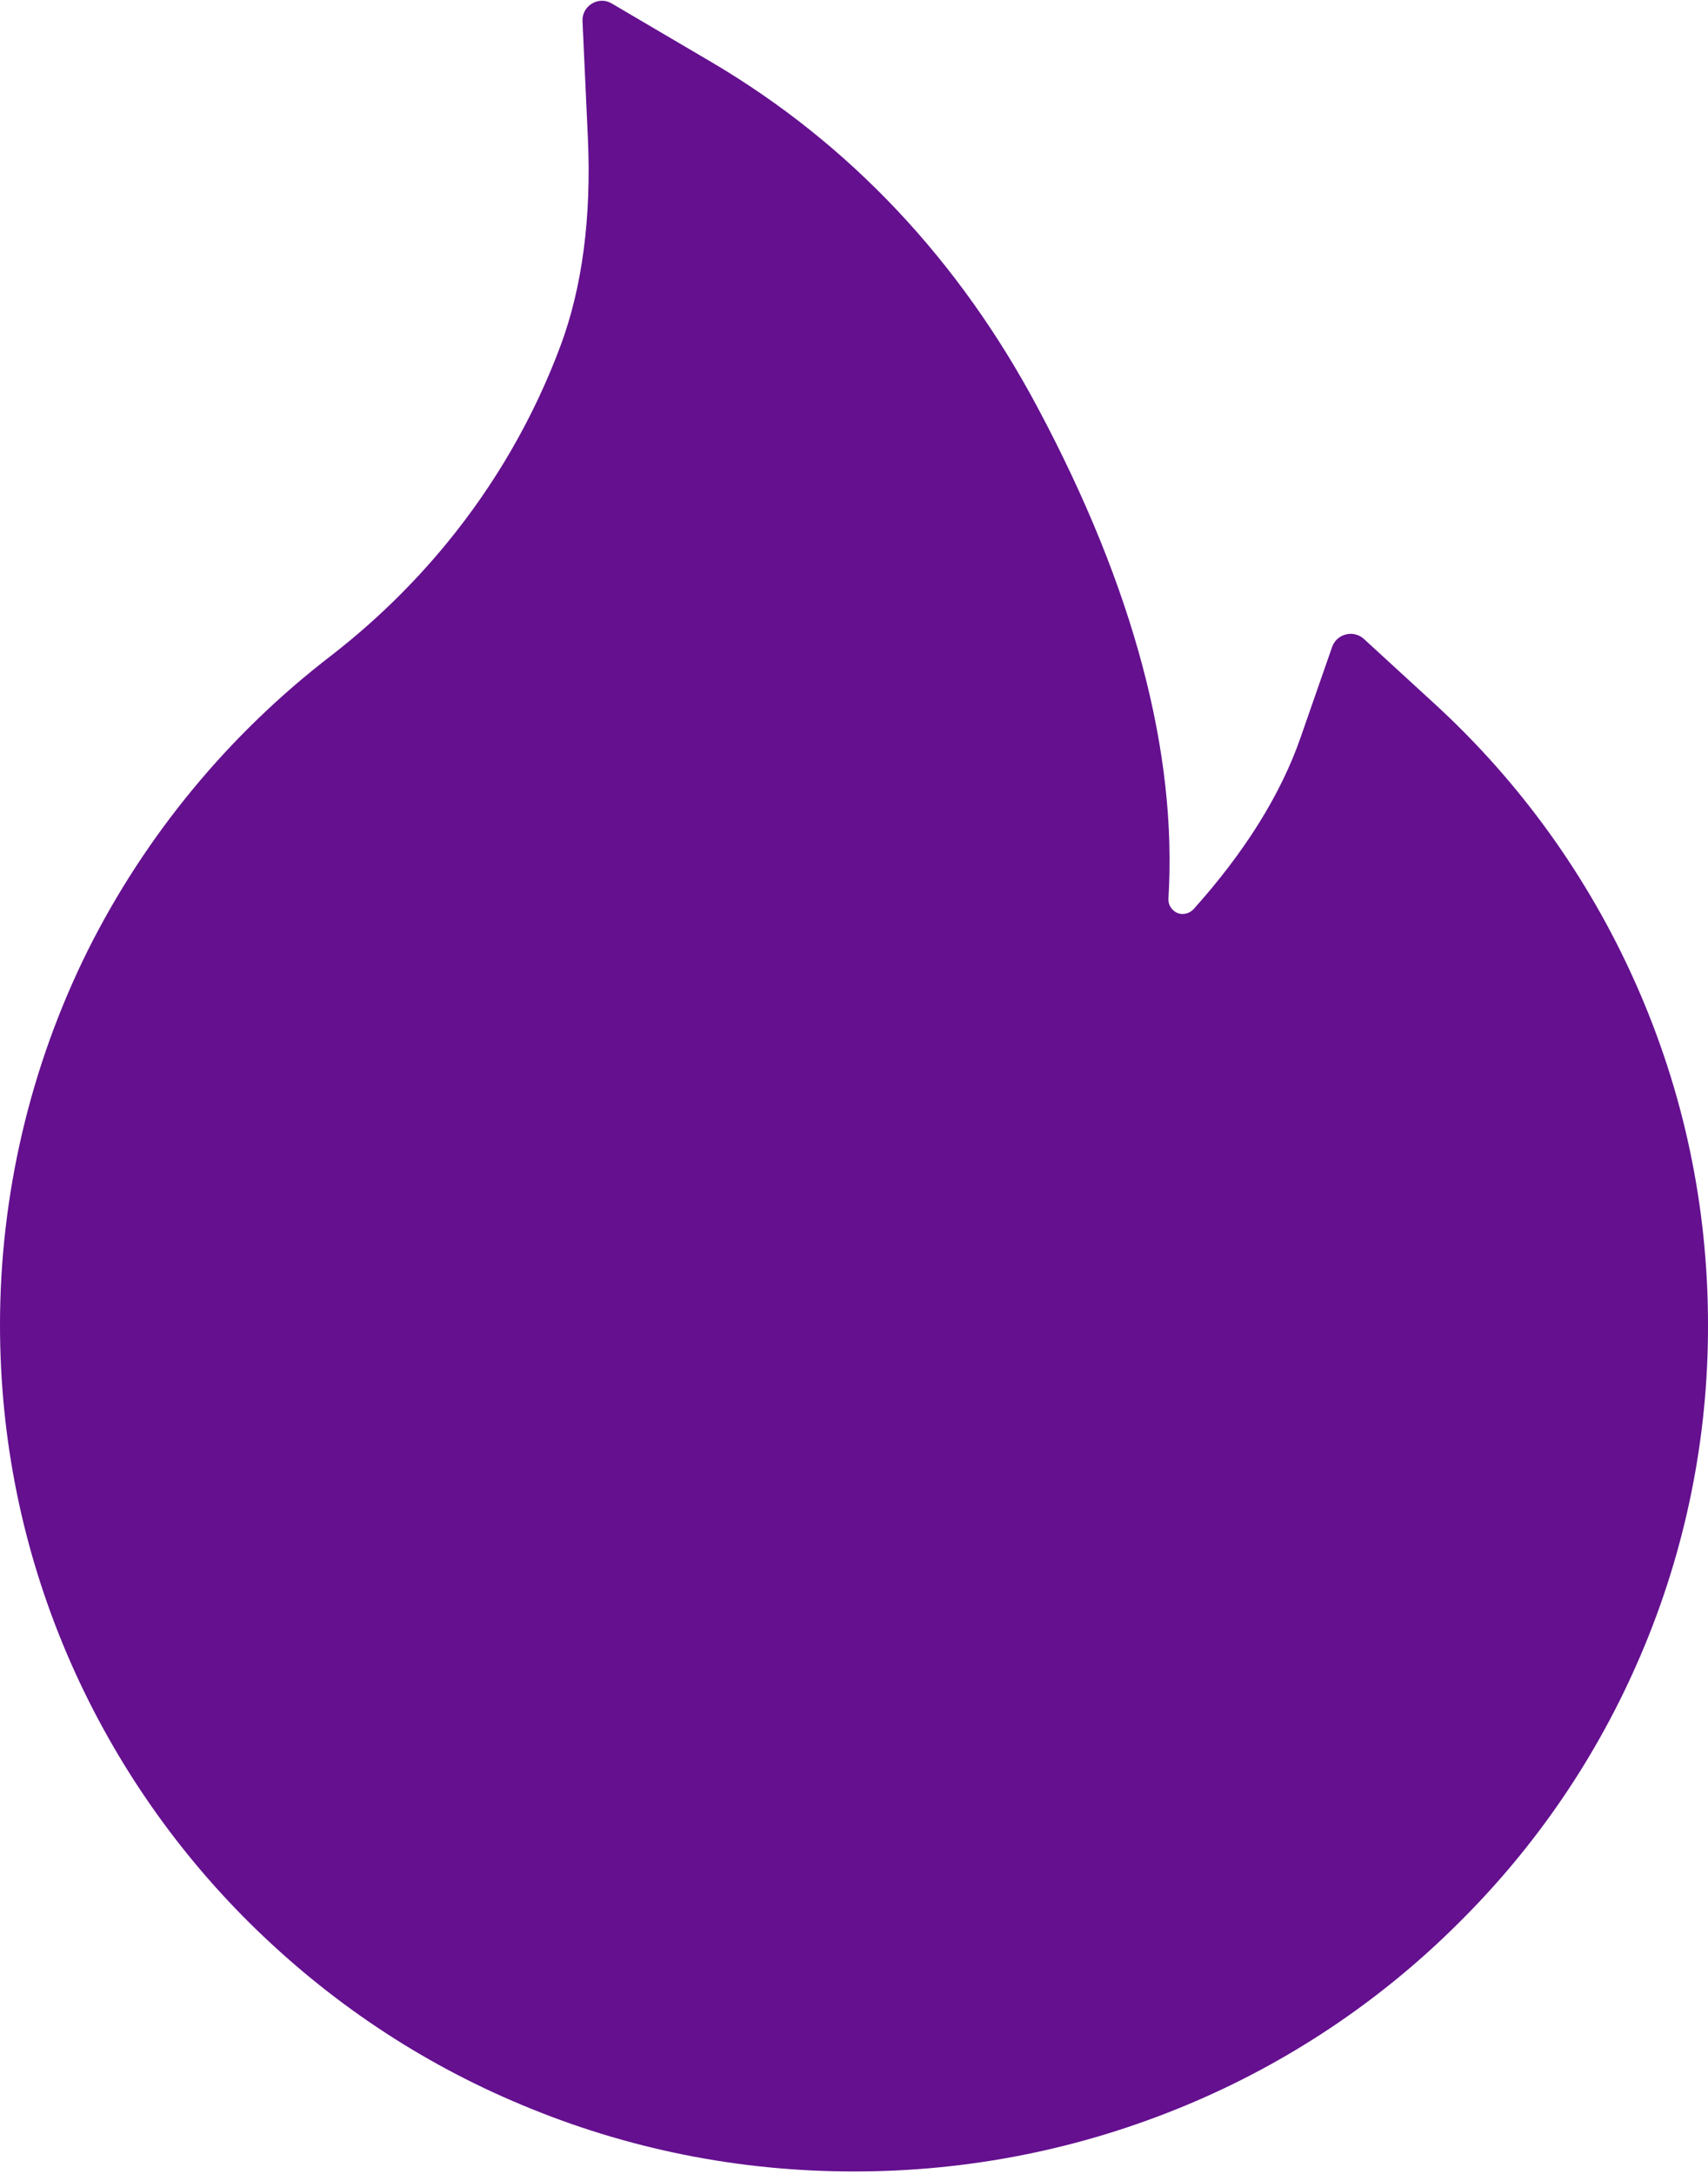 <svg width="22" height="28" viewBox="0 0 22 28" fill="none" xmlns="http://www.w3.org/2000/svg">
<path d="M21.066 12.662C20.459 11.297 19.577 10.071 18.475 9.062L17.566 8.228C17.535 8.2 17.498 8.181 17.457 8.171C17.417 8.161 17.375 8.161 17.335 8.172C17.295 8.182 17.258 8.202 17.227 8.229C17.197 8.257 17.173 8.292 17.159 8.331L16.753 9.497C16.5 10.228 16.034 10.975 15.375 11.709C15.331 11.756 15.281 11.769 15.247 11.772C15.213 11.775 15.159 11.769 15.113 11.725C15.069 11.687 15.047 11.631 15.05 11.575C15.166 9.694 14.603 7.572 13.372 5.262C12.353 3.344 10.938 1.847 9.169 0.803L7.878 0.044C7.709 -0.056 7.494 0.075 7.503 0.272L7.572 1.772C7.619 2.797 7.5 3.703 7.219 4.456C6.875 5.378 6.381 6.234 5.75 7.003C5.311 7.537 4.813 8.02 4.266 8.444C2.948 9.457 1.876 10.755 1.131 12.241C0.388 13.739 0.001 15.389 0 17.062C0 18.537 0.291 19.965 0.866 21.312C1.421 22.609 2.222 23.786 3.225 24.778C4.237 25.778 5.412 26.566 6.722 27.112C8.078 27.681 9.516 27.969 11 27.969C12.484 27.969 13.922 27.681 15.278 27.116C16.584 26.572 17.772 25.779 18.775 24.781C19.788 23.781 20.581 22.612 21.134 21.316C21.709 19.972 22.003 18.526 22 17.066C22 15.54 21.688 14.059 21.066 12.662Z" fill="#64108F"/>
</svg>
